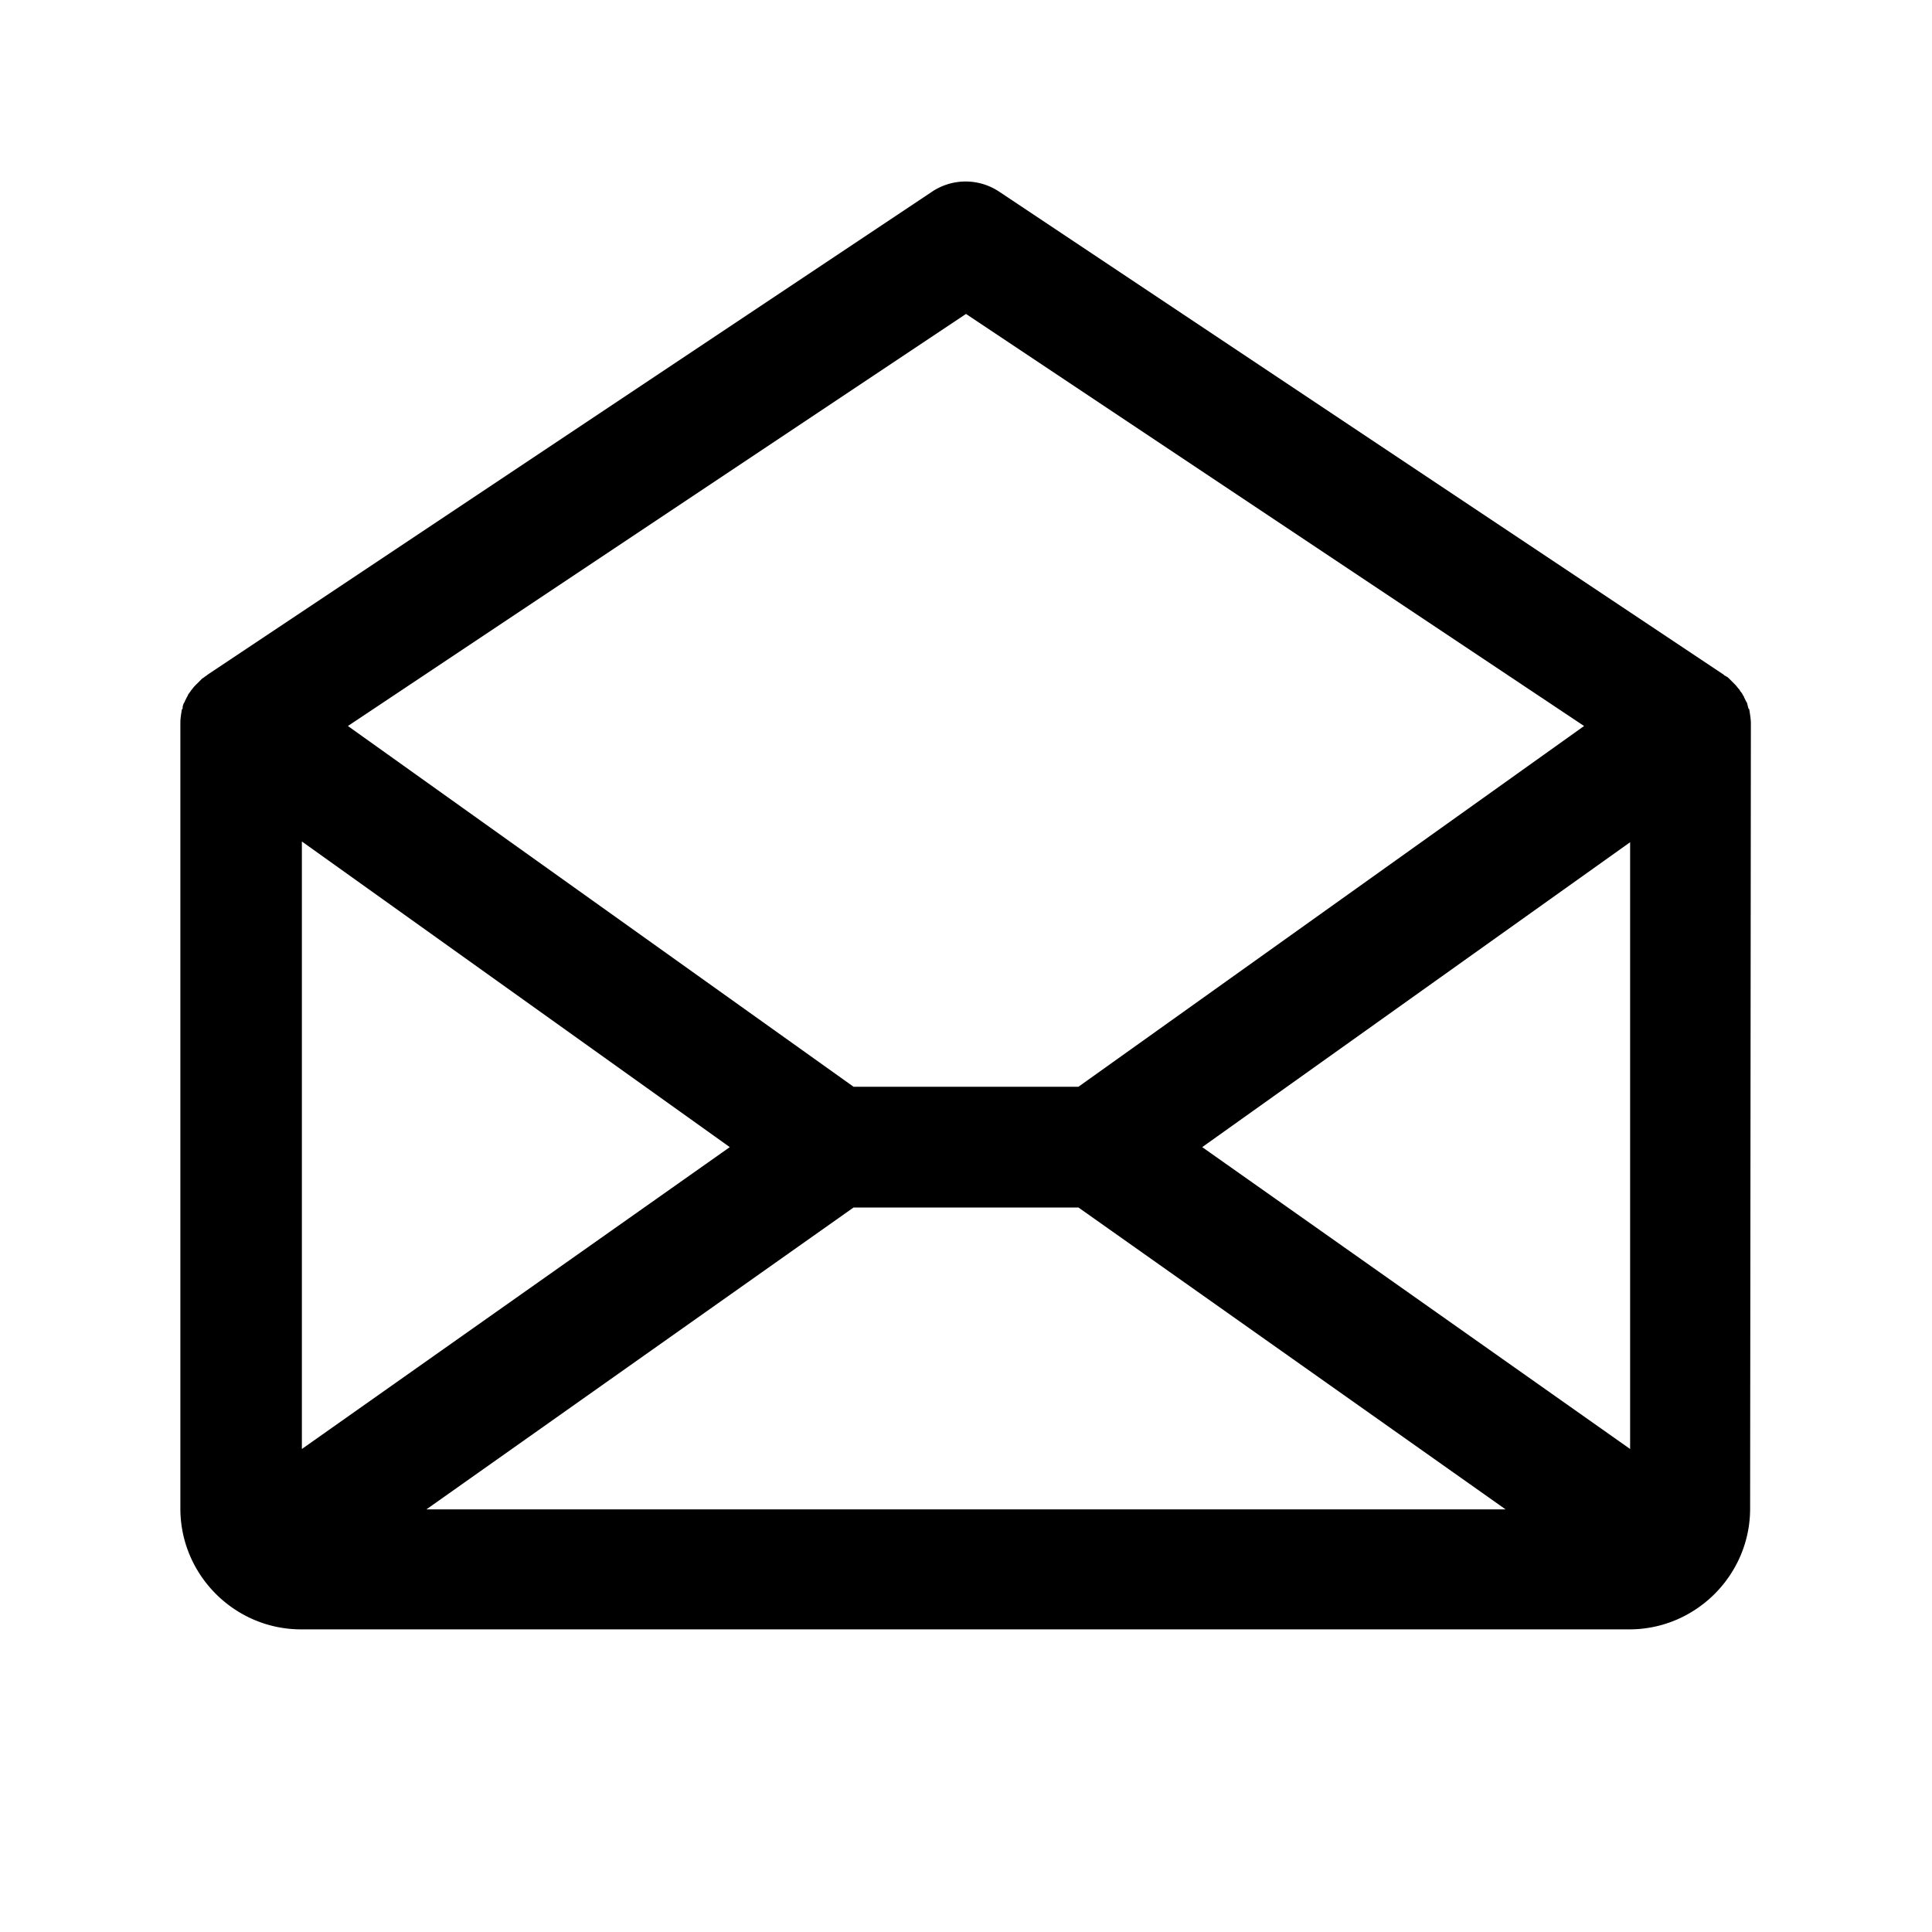 <svg xmlns="http://www.w3.org/2000/svg" viewBox="0 0 256 256"><path d="M232 95.9c0-.6-.1-1.2-.2-1.8 0-.1 0-.1-.1-.2-.1-.2-.1-.4-.2-.7 0-.1-.1-.2-.1-.2l-.3-.6c0-.1-.1-.2-.1-.2-.1-.2-.2-.4-.4-.6 0-.1-.1-.1-.1-.2-.2-.2-.4-.5-.6-.7l-.1-.1-.5-.5-.2-.2c-.2-.2-.4-.3-.6-.4l-.1-.1-96-64a8.01 8.01 0 00-8.9 0l-96 64-.1.1c-.2.1-.4.3-.6.4l-.2.2-.5.5-.1.1c-.2.2-.4.4-.6.7l-.1.1c-.1.2-.3.4-.4.6 0 .1-.1.2-.1.2l-.3.6c0 .1-.1.2-.1.2-.1.2-.2.4-.2.7 0 .1 0 .1-.1.2-.1.6-.2 1.2-.2 1.8v104.1c0 8.8 7.2 16 16 16h176c8.8 0 16-7.2 16-16l.1-104c0 .1 0 0 0 0zM40 111.5L96.7 152 40 192v-80.5zm73.1 48.5h29.8l56.6 40h-143l56.6-40zm46.2-8l56.7-40.4V192l-56.7-40zM128 41.6l81.9 54.6-67 47.8h-29.8l-67-47.8L128 41.6z"/></svg>